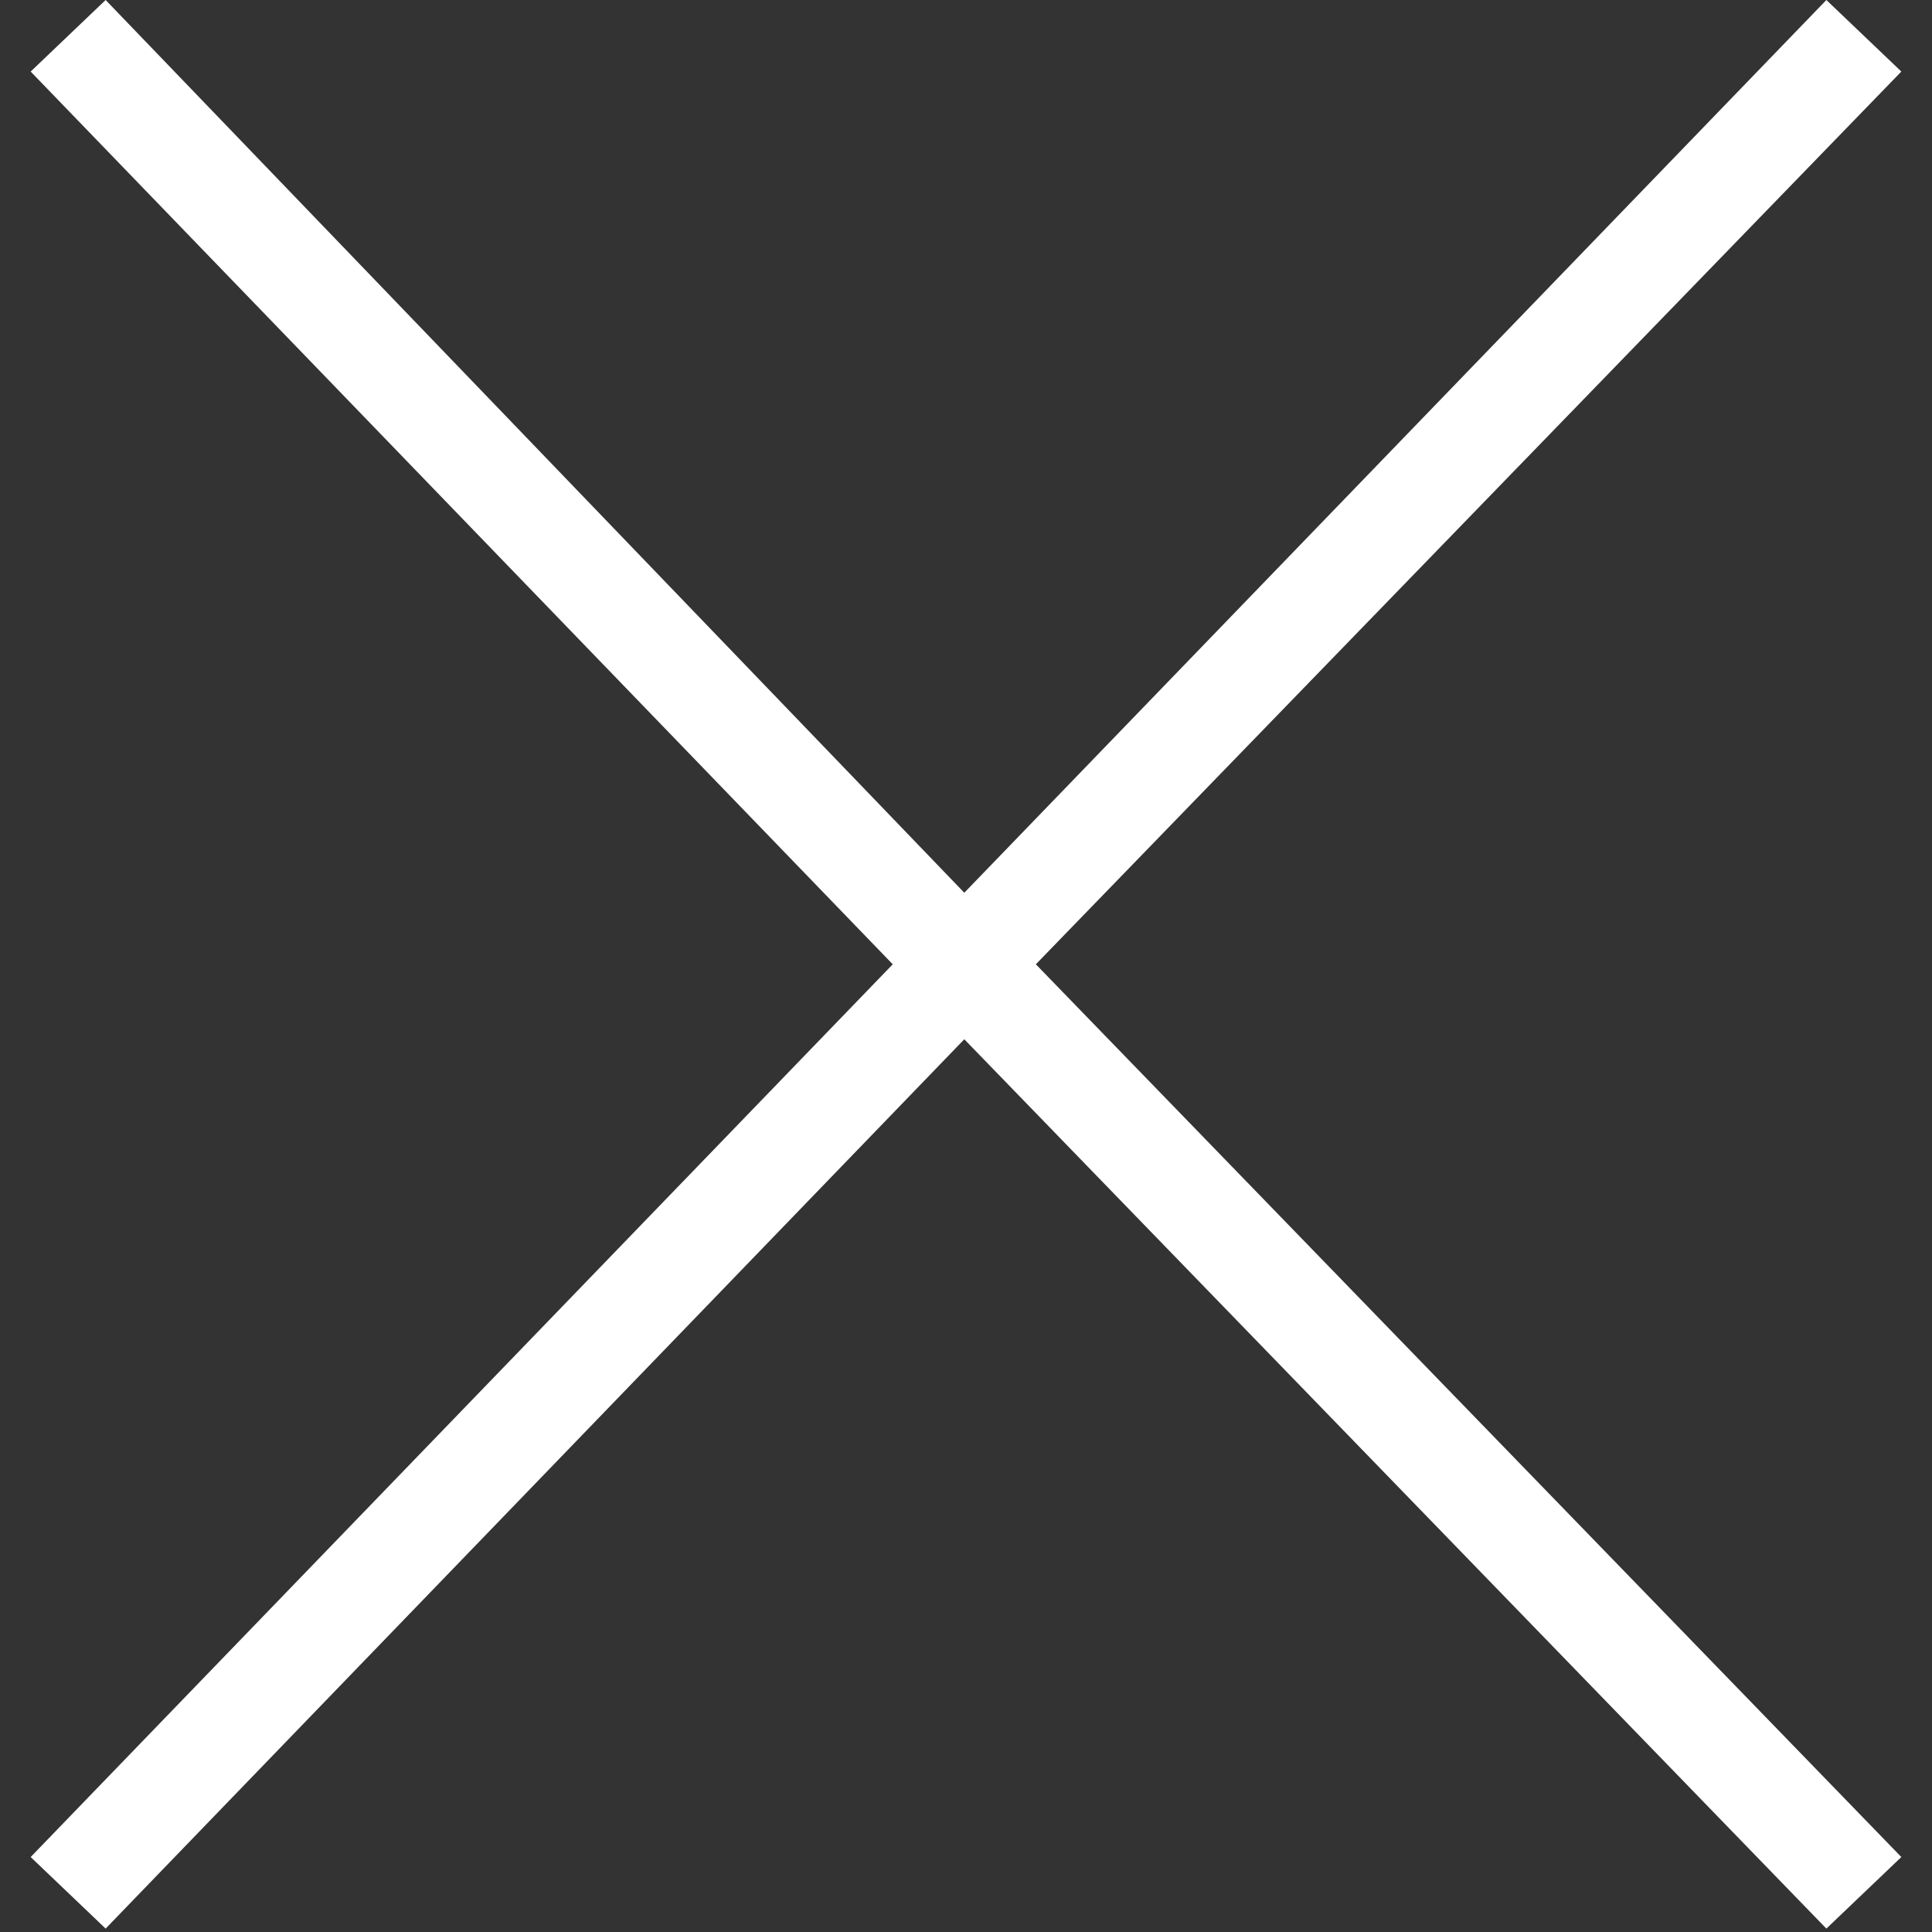 <svg xmlns="http://www.w3.org/2000/svg" viewBox="0 0 56.7 56.7"><rect x="0" y="0" width="56.7" height="56.7" fill="#333333" stroke="none"/><path fill="#fff" d="M55.8 2.1L53.6 0 28.3 26.2 3.1 0 .9 2.1l25.3 26.2L.9 54.5l2.2 2.1 25.2-26.1 25.3 26.1 2.2-2.1-25.4-26.2z"/></svg>